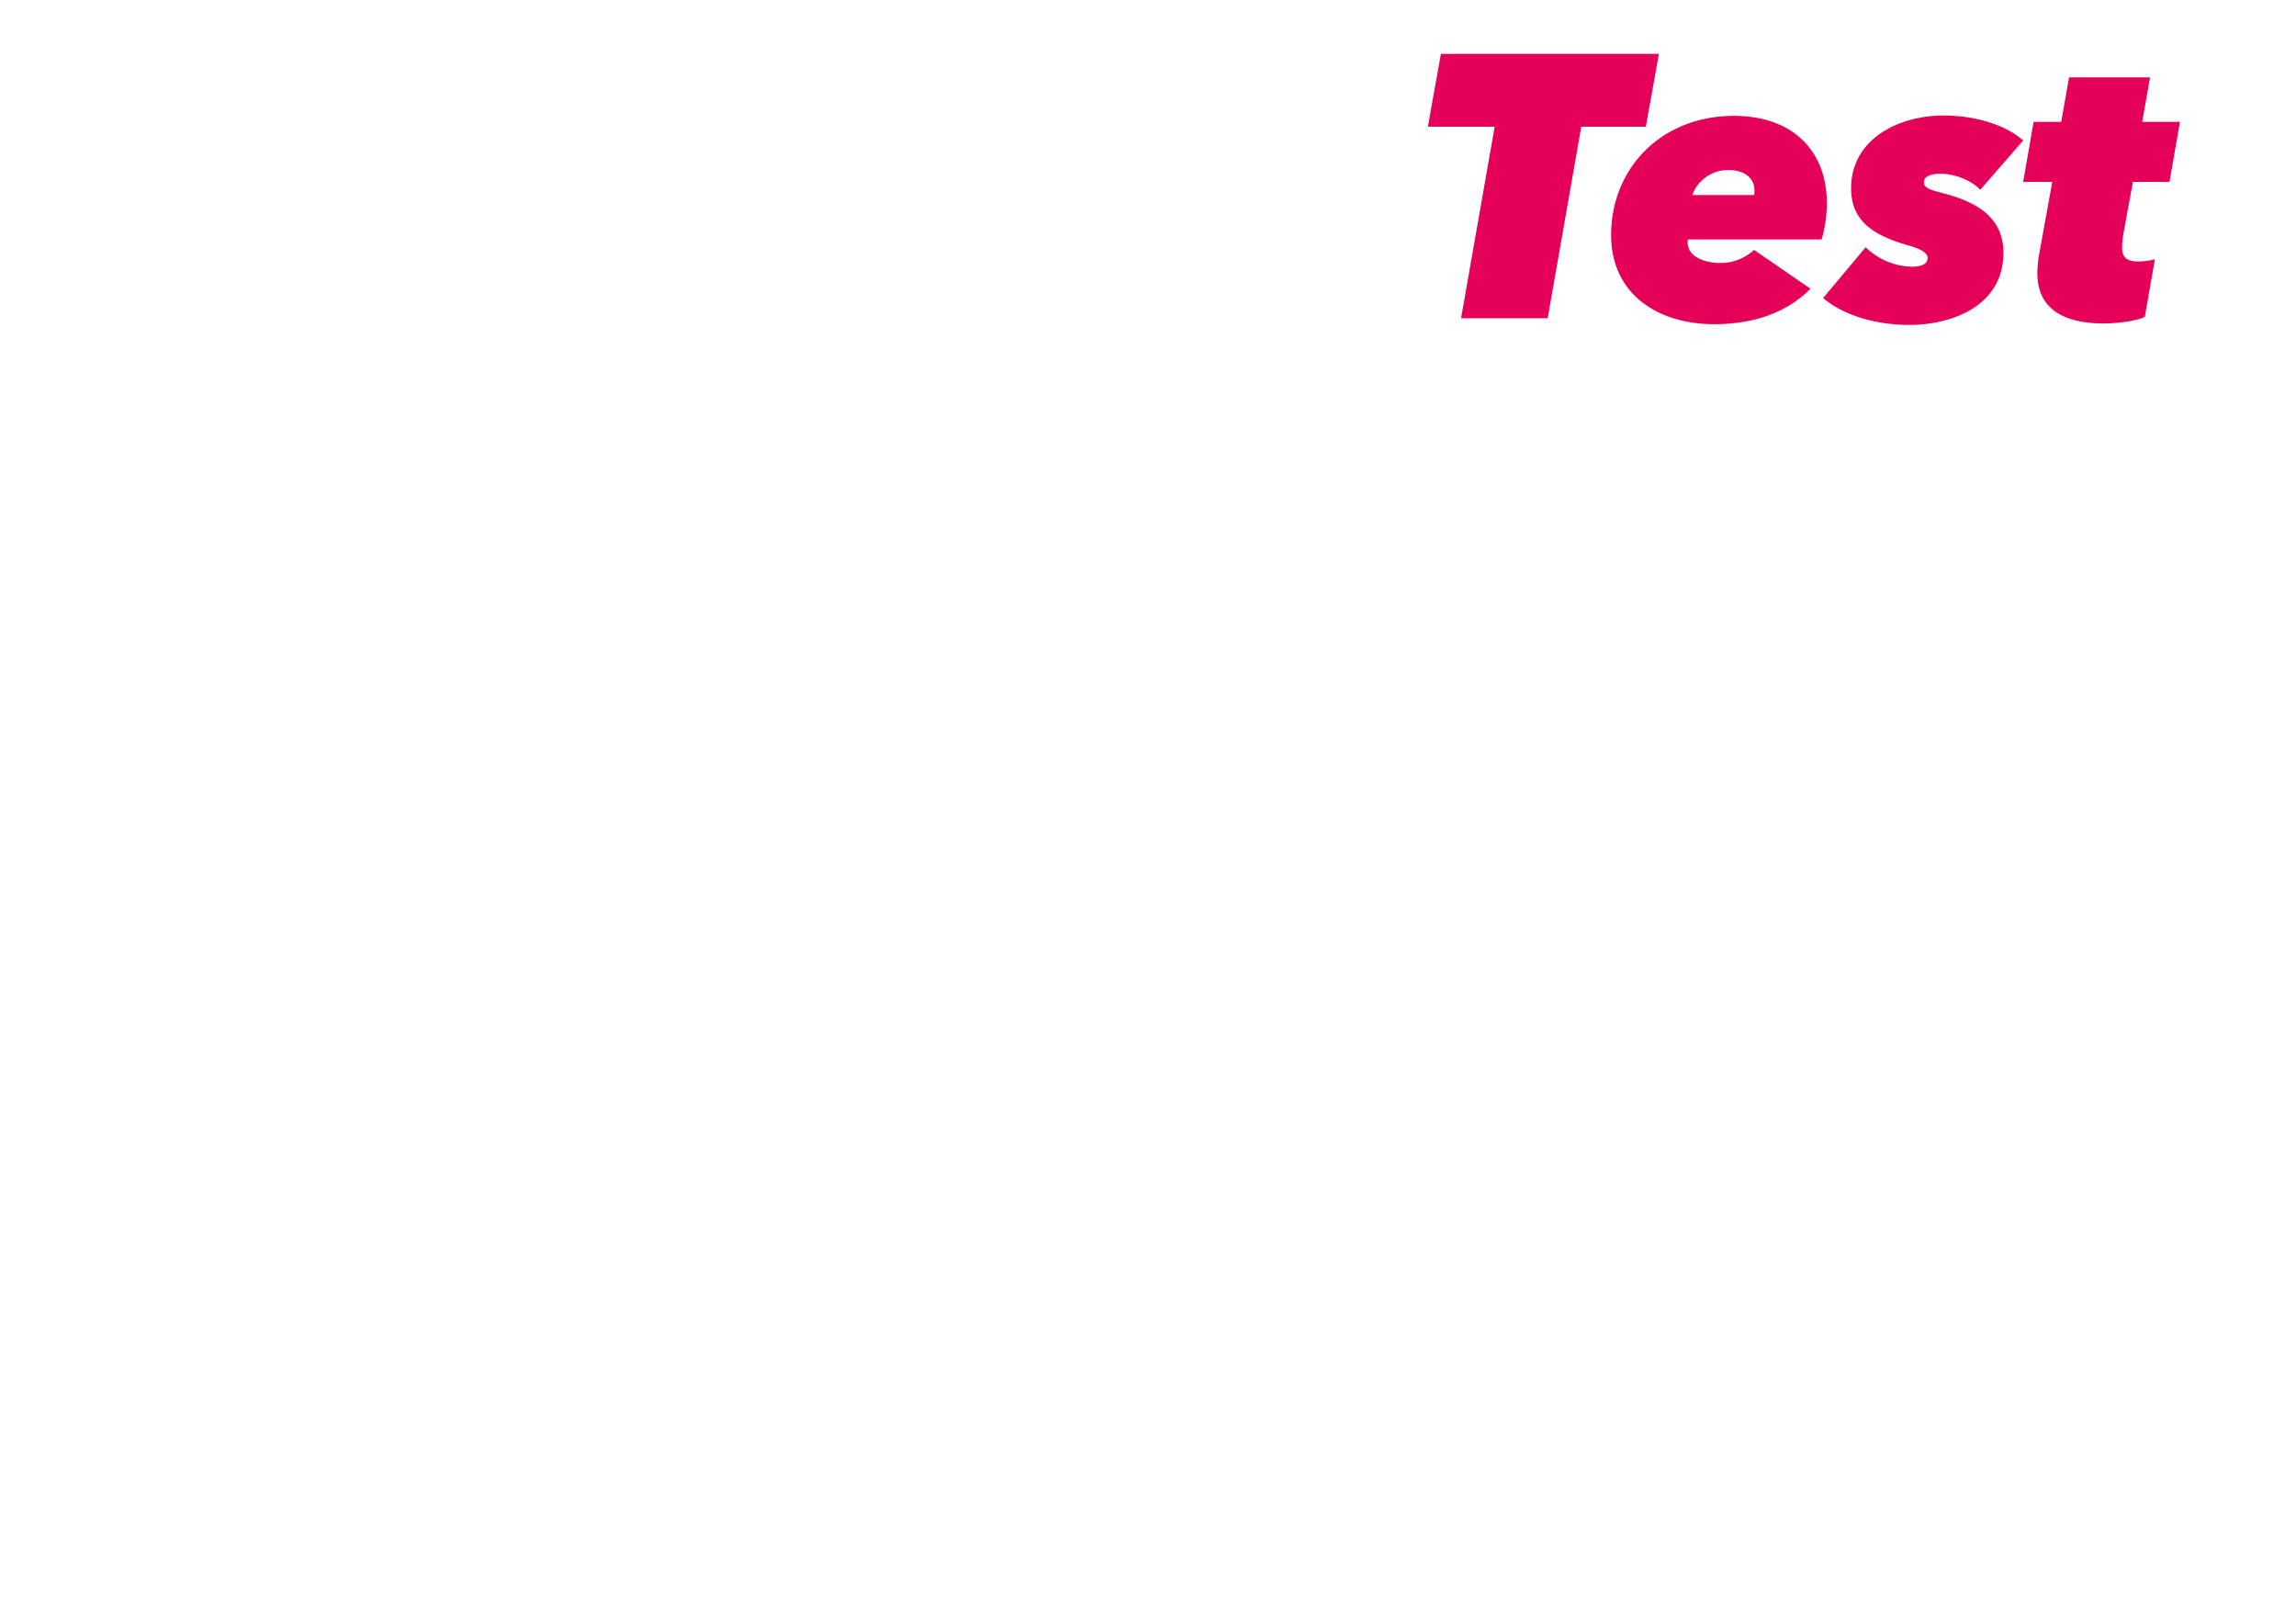 <svg xmlns="http://www.w3.org/2000/svg" xmlns:xlink="http://www.w3.org/1999/xlink" viewBox="0 0 841.89 595.276">
	<g id="VektorisierterText">
		<path d="M579.817,46.451l-12.318,70.215H535.743L548.062,46.451H523.562l4.79-26.689h79.931l-4.79,26.689Z"
			  fill="#e5005a"/>
		<path
			d="M618.954,87.786a2.661,2.661,0,0,0-.137.958c0,6.022,7.391,7.664,11.771,7.664a18.137,18.137,0,0,0,12.593-4.79l20.666,14.235c-9.443,9.581-22.31,13.002-35.312,13.002-20.53,0-37.776-10.95-37.776-32.711,0-24.5,18.478-43.663,45.03-43.663,21.078,0,34.082,12.318,34.082,32.165A48.455,48.455,0,0,1,667.953,87.786Zm24.362-17.93c0-4.517-3.559-7.528-9.581-7.528-7.528,0-12.181,5.611-13.139,9.17h22.585a7.299,7.299,0,0,0,.136-1.642Z"
			fill="#e5005a"/>
		<path
			d="M684.092,90.659A25.258,25.258,0,0,0,700.928,97.777c3.559,0,5.886-.958,5.886-3.148s-3.148-3.559-7.528-4.79c-12.729-3.694-20.53-9.033-20.53-20.803,0-18.067,17.382-26.689,33.943-26.689,11.224,0,22.585,3.284,29.154,9.17L726.111,69.581c-3.011-3.284-9.17-5.884-14.506-5.884-3.696,0-6.159.958-6.159,3.148,0,1.779,1.642,2.6,6.432,3.832,13.55,3.421,22.72,9.308,22.72,22.037,0,19.434-18.888,26.414-34.491,26.414-10.266,0-22.995-2.6-31.617-9.854Z"
			fill="#e5005a"/>
		<path
			d="M782.083,66.708,778.386,86.965c-.136,1.094-.273,2.873-.273,3.694,0,4.107,2.19,5.201,6.022,5.201a23.692,23.692,0,0,0,6.024-.821l-3.696,21.078c-2.327,1.369-9.443,2.465-15.056,2.465-12.181,0-24.362-3.696-24.362-18.478a42.954,42.954,0,0,1,.684-6.98l4.792-26.416H741.843l3.832-22.037h10.129L758.679,28.384h29.7L785.504,44.671H799.329L795.495,66.708Z"
			fill="#e5005a"/>
	</g>
</svg>
